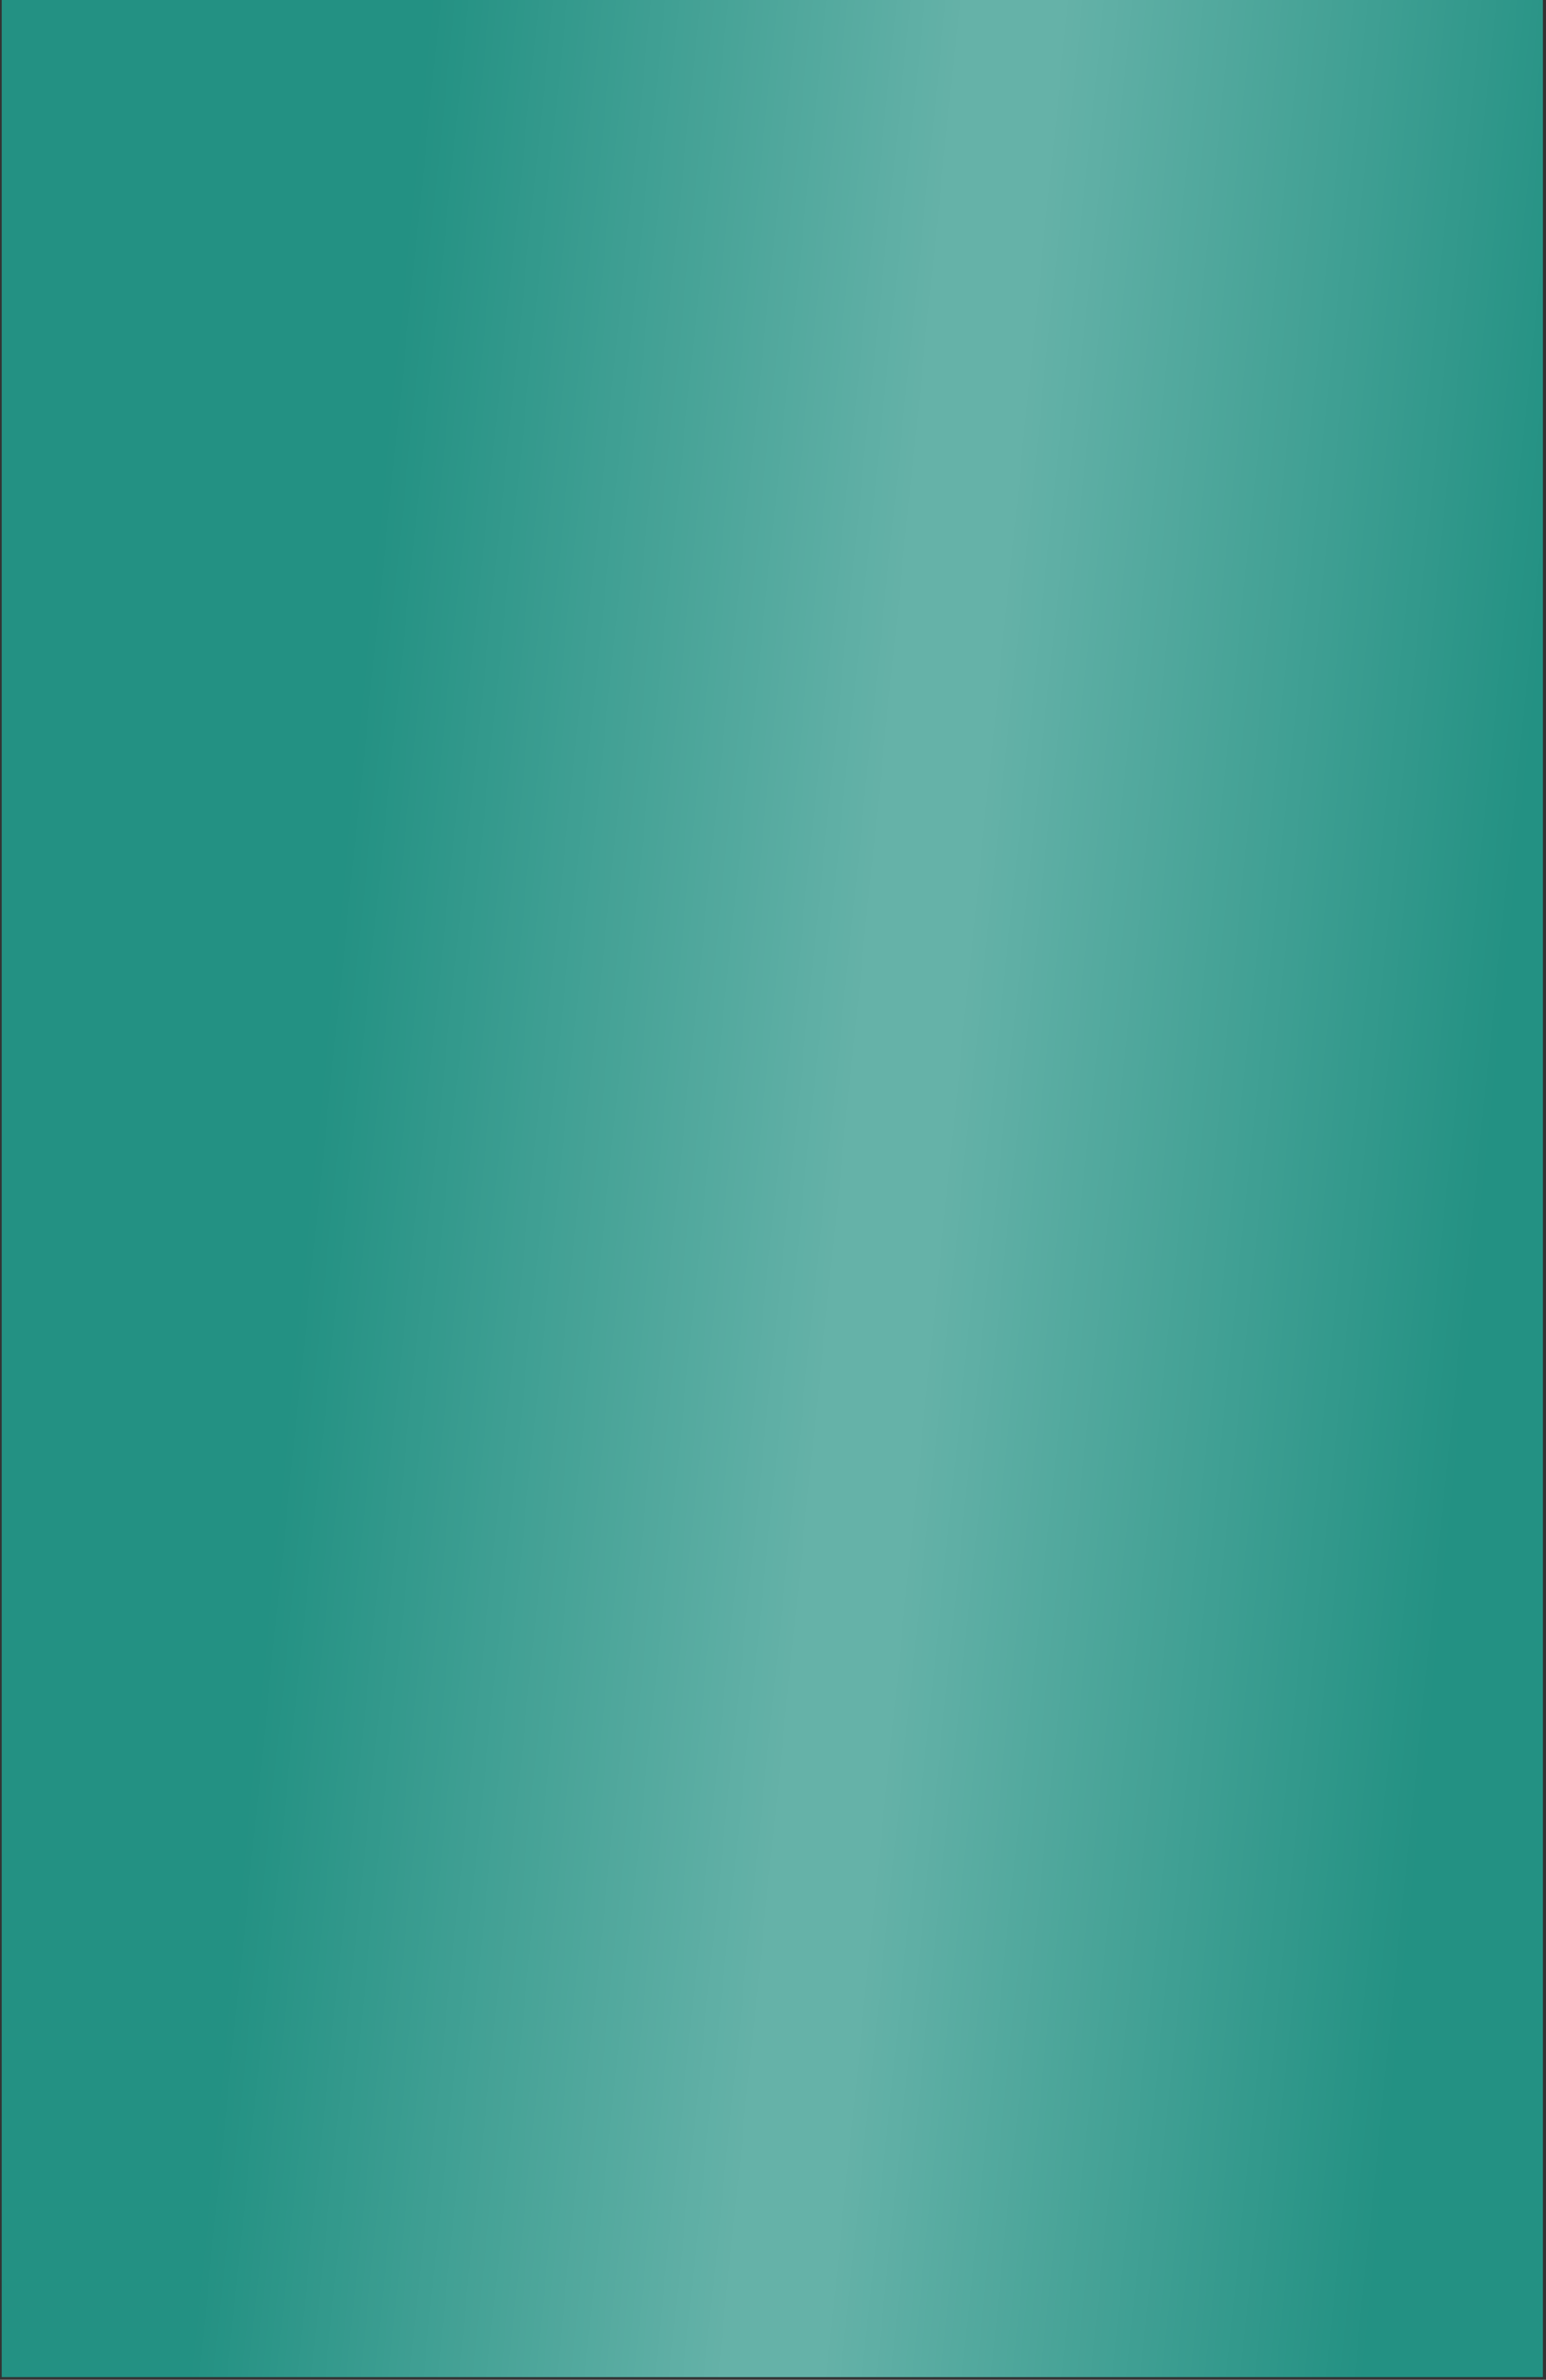 <svg width="362" height="557" viewBox="0 0 362 557" fill="none" xmlns="http://www.w3.org/2000/svg">
<rect x="0" y="0" width="362" height="557" fill="#333333" stroke="none"/>
<rect x="0.403" width="360.867" height="556.368" fill="url(#paint0_linear_3008_6200)" fill-opacity="0.3"/>
<rect x="0.403" width="360.867" height="556.368" fill="#239183"/>
<rect x="0.403" width="360.867" height="556.368" fill="url(#paint1_linear_3008_6200)" fill-opacity="0.3"/>
<defs>
<linearGradient id="paint0_linear_3008_6200" x1="436.936" y1="845.875" x2="-263.145" y2="-117.425" gradientUnits="userSpaceOnUse">
<stop/>
<stop offset="1" stop-color="#8B7EDC" stop-opacity="0"/>
</linearGradient>
<linearGradient id="paint1_linear_3008_6200" x1="300.428" y1="745.085" x2="27.757" y2="717.327" gradientUnits="userSpaceOnUse">
<stop stop-color="white" stop-opacity="0"/>
<stop offset="0.464" stop-color="white"/>
<stop offset="0.544" stop-color="white"/>
<stop offset="1" stop-color="white" stop-opacity="0"/>
</linearGradient>
</defs>
</svg>

